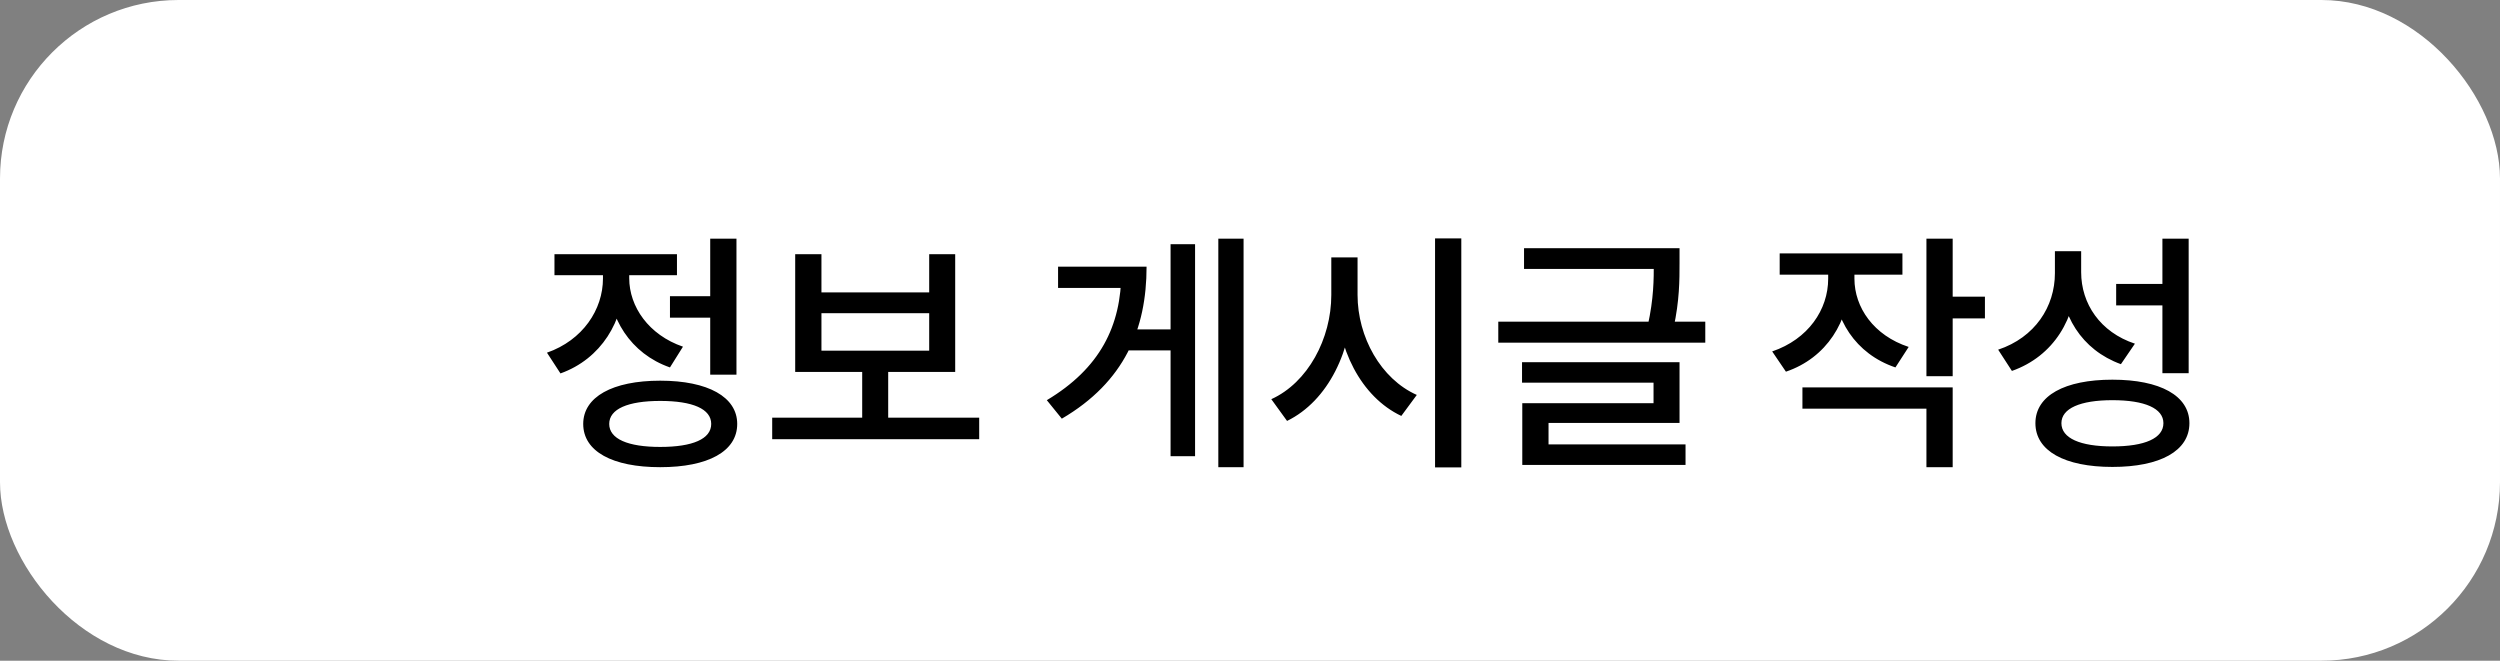 <svg width="140" height="37" viewBox="0 0 140 37" fill="none" xmlns="http://www.w3.org/2000/svg">
<rect x="0" y="0" width="140" height="37" fill="#808080" stroke="none"/>
<rect width="140" height="37" rx="10" fill="white"/>
<path d="M37.518 16.586H40.192V17.79H37.518V16.586ZM39.772 13.366H41.242V20.982H39.772V13.366ZM36.972 21.318C39.646 21.318 41.284 22.228 41.284 23.74C41.284 25.28 39.646 26.162 36.972 26.162C34.298 26.162 32.66 25.28 32.66 23.74C32.66 22.228 34.298 21.318 36.972 21.318ZM36.972 22.452C35.166 22.452 34.116 22.9 34.116 23.74C34.116 24.58 35.166 25.028 36.972 25.028C38.792 25.028 39.828 24.58 39.828 23.74C39.828 22.9 38.792 22.452 36.972 22.452ZM33.766 14.654H34.956V15.592C34.956 17.986 33.654 20.1 31.386 20.912L30.63 19.75C32.632 19.05 33.766 17.342 33.766 15.592V14.654ZM34.06 14.654H35.236V15.578C35.236 17.174 36.328 18.756 38.246 19.414L37.518 20.576C35.306 19.806 34.06 17.79 34.06 15.578V14.654ZM31.05 14.234H37.91V15.41H31.05V14.234ZM43.243 23.39H54.835V24.594H43.243V23.39ZM48.283 20.478H49.739V23.712H48.283V20.478ZM44.531 14.234H46.001V16.376H52.035V14.234H53.491V20.828H44.531V14.234ZM46.001 17.538V19.638H52.035V17.538H46.001ZM68.226 13.366H69.64V26.162H68.226V13.366ZM62.892 18.448H65.902V19.624H62.892V18.448ZM65.552 13.674H66.924V25.546H65.552V13.674ZM62.794 14.934H64.208C64.208 18.42 62.976 21.388 59.462 23.446L58.622 22.41C61.59 20.632 62.794 18.266 62.794 15.214V14.934ZM59.252 14.934H63.298V16.124H59.252V14.934ZM74.553 14.416H75.757V16.516C75.757 19.61 74.371 22.452 72.075 23.572L71.193 22.354C73.237 21.43 74.553 18.966 74.553 16.516V14.416ZM74.833 14.416H76.023V16.516C76.023 18.868 77.325 21.22 79.341 22.116L78.473 23.292C76.219 22.228 74.833 19.498 74.833 16.516V14.416ZM80.363 13.352H81.833V26.176H80.363V13.352ZM85.346 13.898H93.522V15.06H85.346V13.898ZM83.904 18.014H95.496V19.19H83.904V18.014ZM92.612 13.898H94.054V14.738C94.054 15.662 94.054 16.838 93.718 18.364L92.276 18.224C92.612 16.712 92.612 15.634 92.612 14.738V13.898ZM85.234 20.282H94.054V23.684H86.718V25.252H85.248V22.578H92.598V21.43H85.234V20.282ZM85.248 24.888H94.39V26.036H85.248V24.888ZM102.378 14.682H103.582V15.606C103.582 17.986 102.28 20.044 100.012 20.814L99.242 19.68C101.258 18.994 102.378 17.342 102.378 15.606V14.682ZM102.658 14.682H103.848V15.606C103.848 17.216 104.926 18.784 106.886 19.428L106.144 20.576C103.904 19.82 102.658 17.846 102.658 15.606V14.682ZM99.662 14.192H106.536V15.382H99.662V14.192ZM107.88 13.366H109.35V21.066H107.88V13.366ZM108.944 16.614H111.156V17.832H108.944V16.614ZM100.936 21.696H109.35V26.162H107.88V22.886H100.936V21.696ZM115.075 14.066H116.293V15.298C116.293 17.818 115.005 19.946 112.667 20.772L111.897 19.582C113.955 18.896 115.075 17.174 115.075 15.298V14.066ZM115.355 14.066H116.545V15.242C116.545 17.006 117.609 18.602 119.555 19.246L118.771 20.394C116.573 19.596 115.355 17.636 115.355 15.242V14.066ZM121.095 13.366H122.565V20.898H121.095V13.366ZM118.295 21.262C120.969 21.262 122.607 22.158 122.607 23.698C122.607 25.252 120.969 26.148 118.295 26.148C115.621 26.148 113.983 25.252 113.983 23.698C113.983 22.158 115.621 21.262 118.295 21.262ZM118.295 22.41C116.489 22.41 115.439 22.872 115.439 23.698C115.439 24.538 116.489 25 118.295 25C120.115 25 121.151 24.538 121.151 23.698C121.151 22.872 120.115 22.41 118.295 22.41ZM118.505 15.9H121.347V17.104H118.505V15.9Z" fill="black"/>
</svg>
